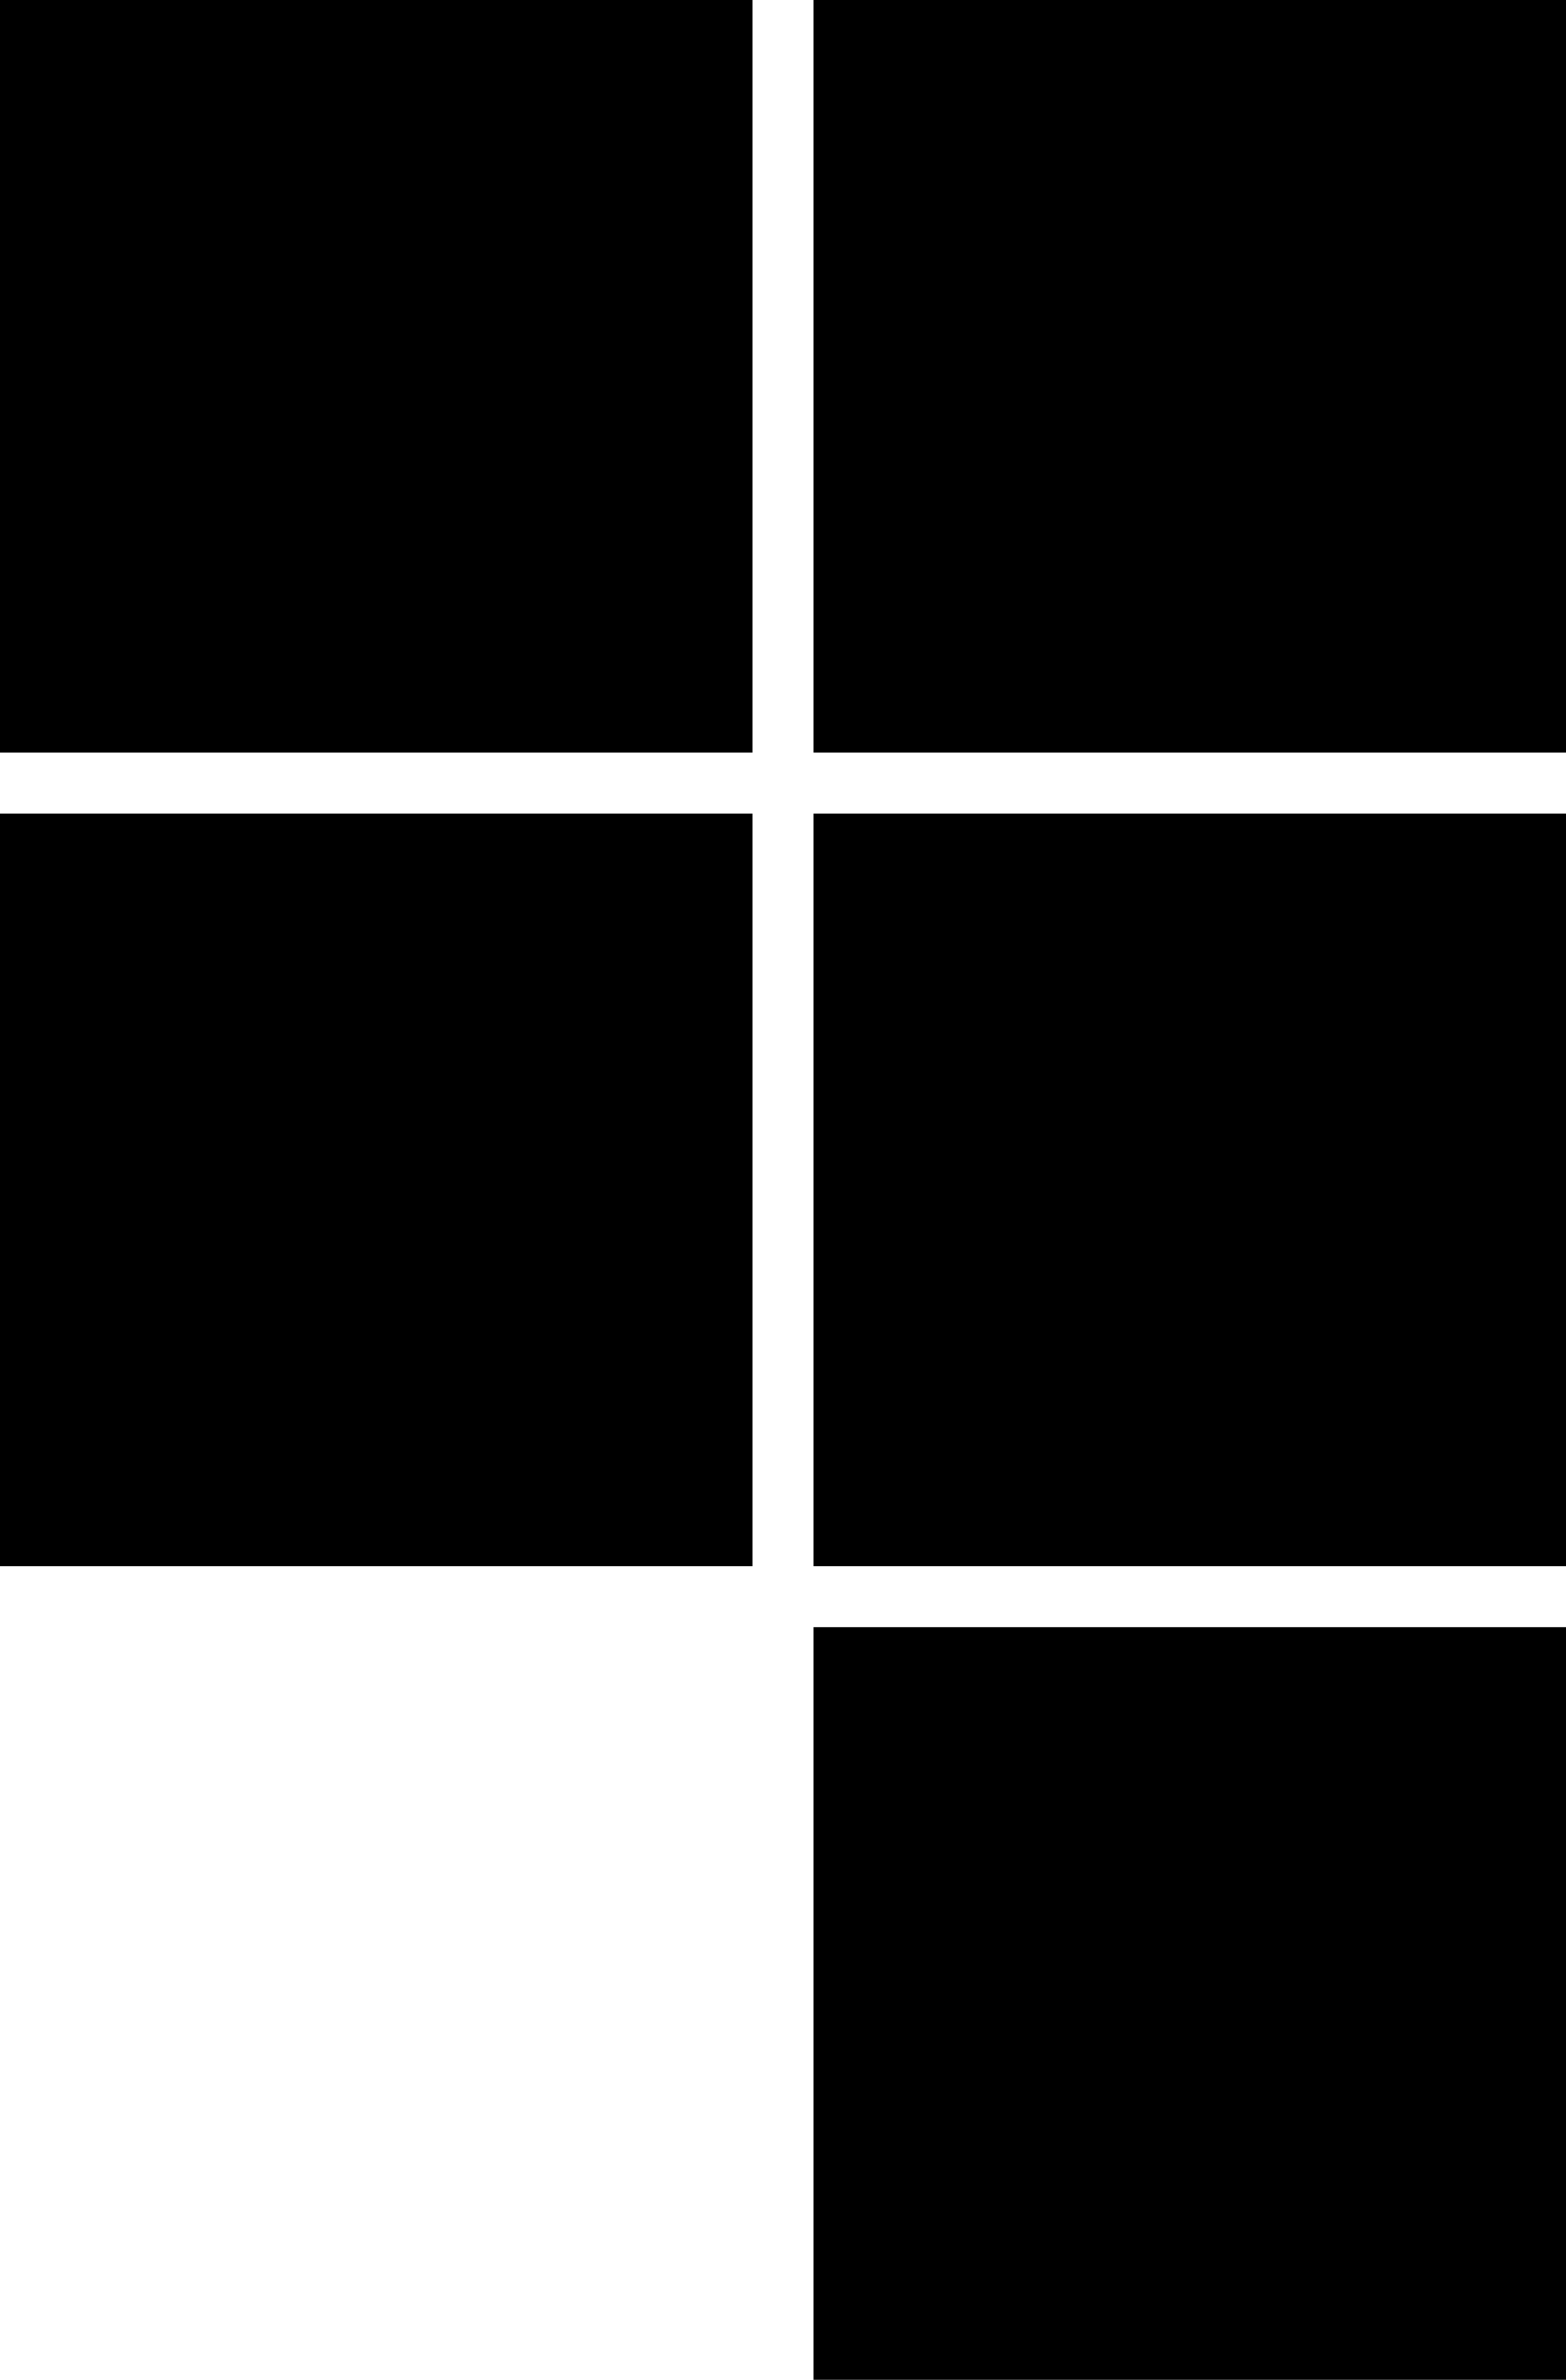 <svg data-name="Layer 1" xmlns="http://www.w3.org/2000/svg" viewBox="0 0 403.96 613.8"><path d="M0 0h194.12v194.12H0zM209.84 0h194.12v194.12H209.84zM0 209.84h194.12v194.12H0zM209.84 209.84h194.12v194.12H209.84zM209.84 419.68h194.12V613.8H209.84z"></path></svg>